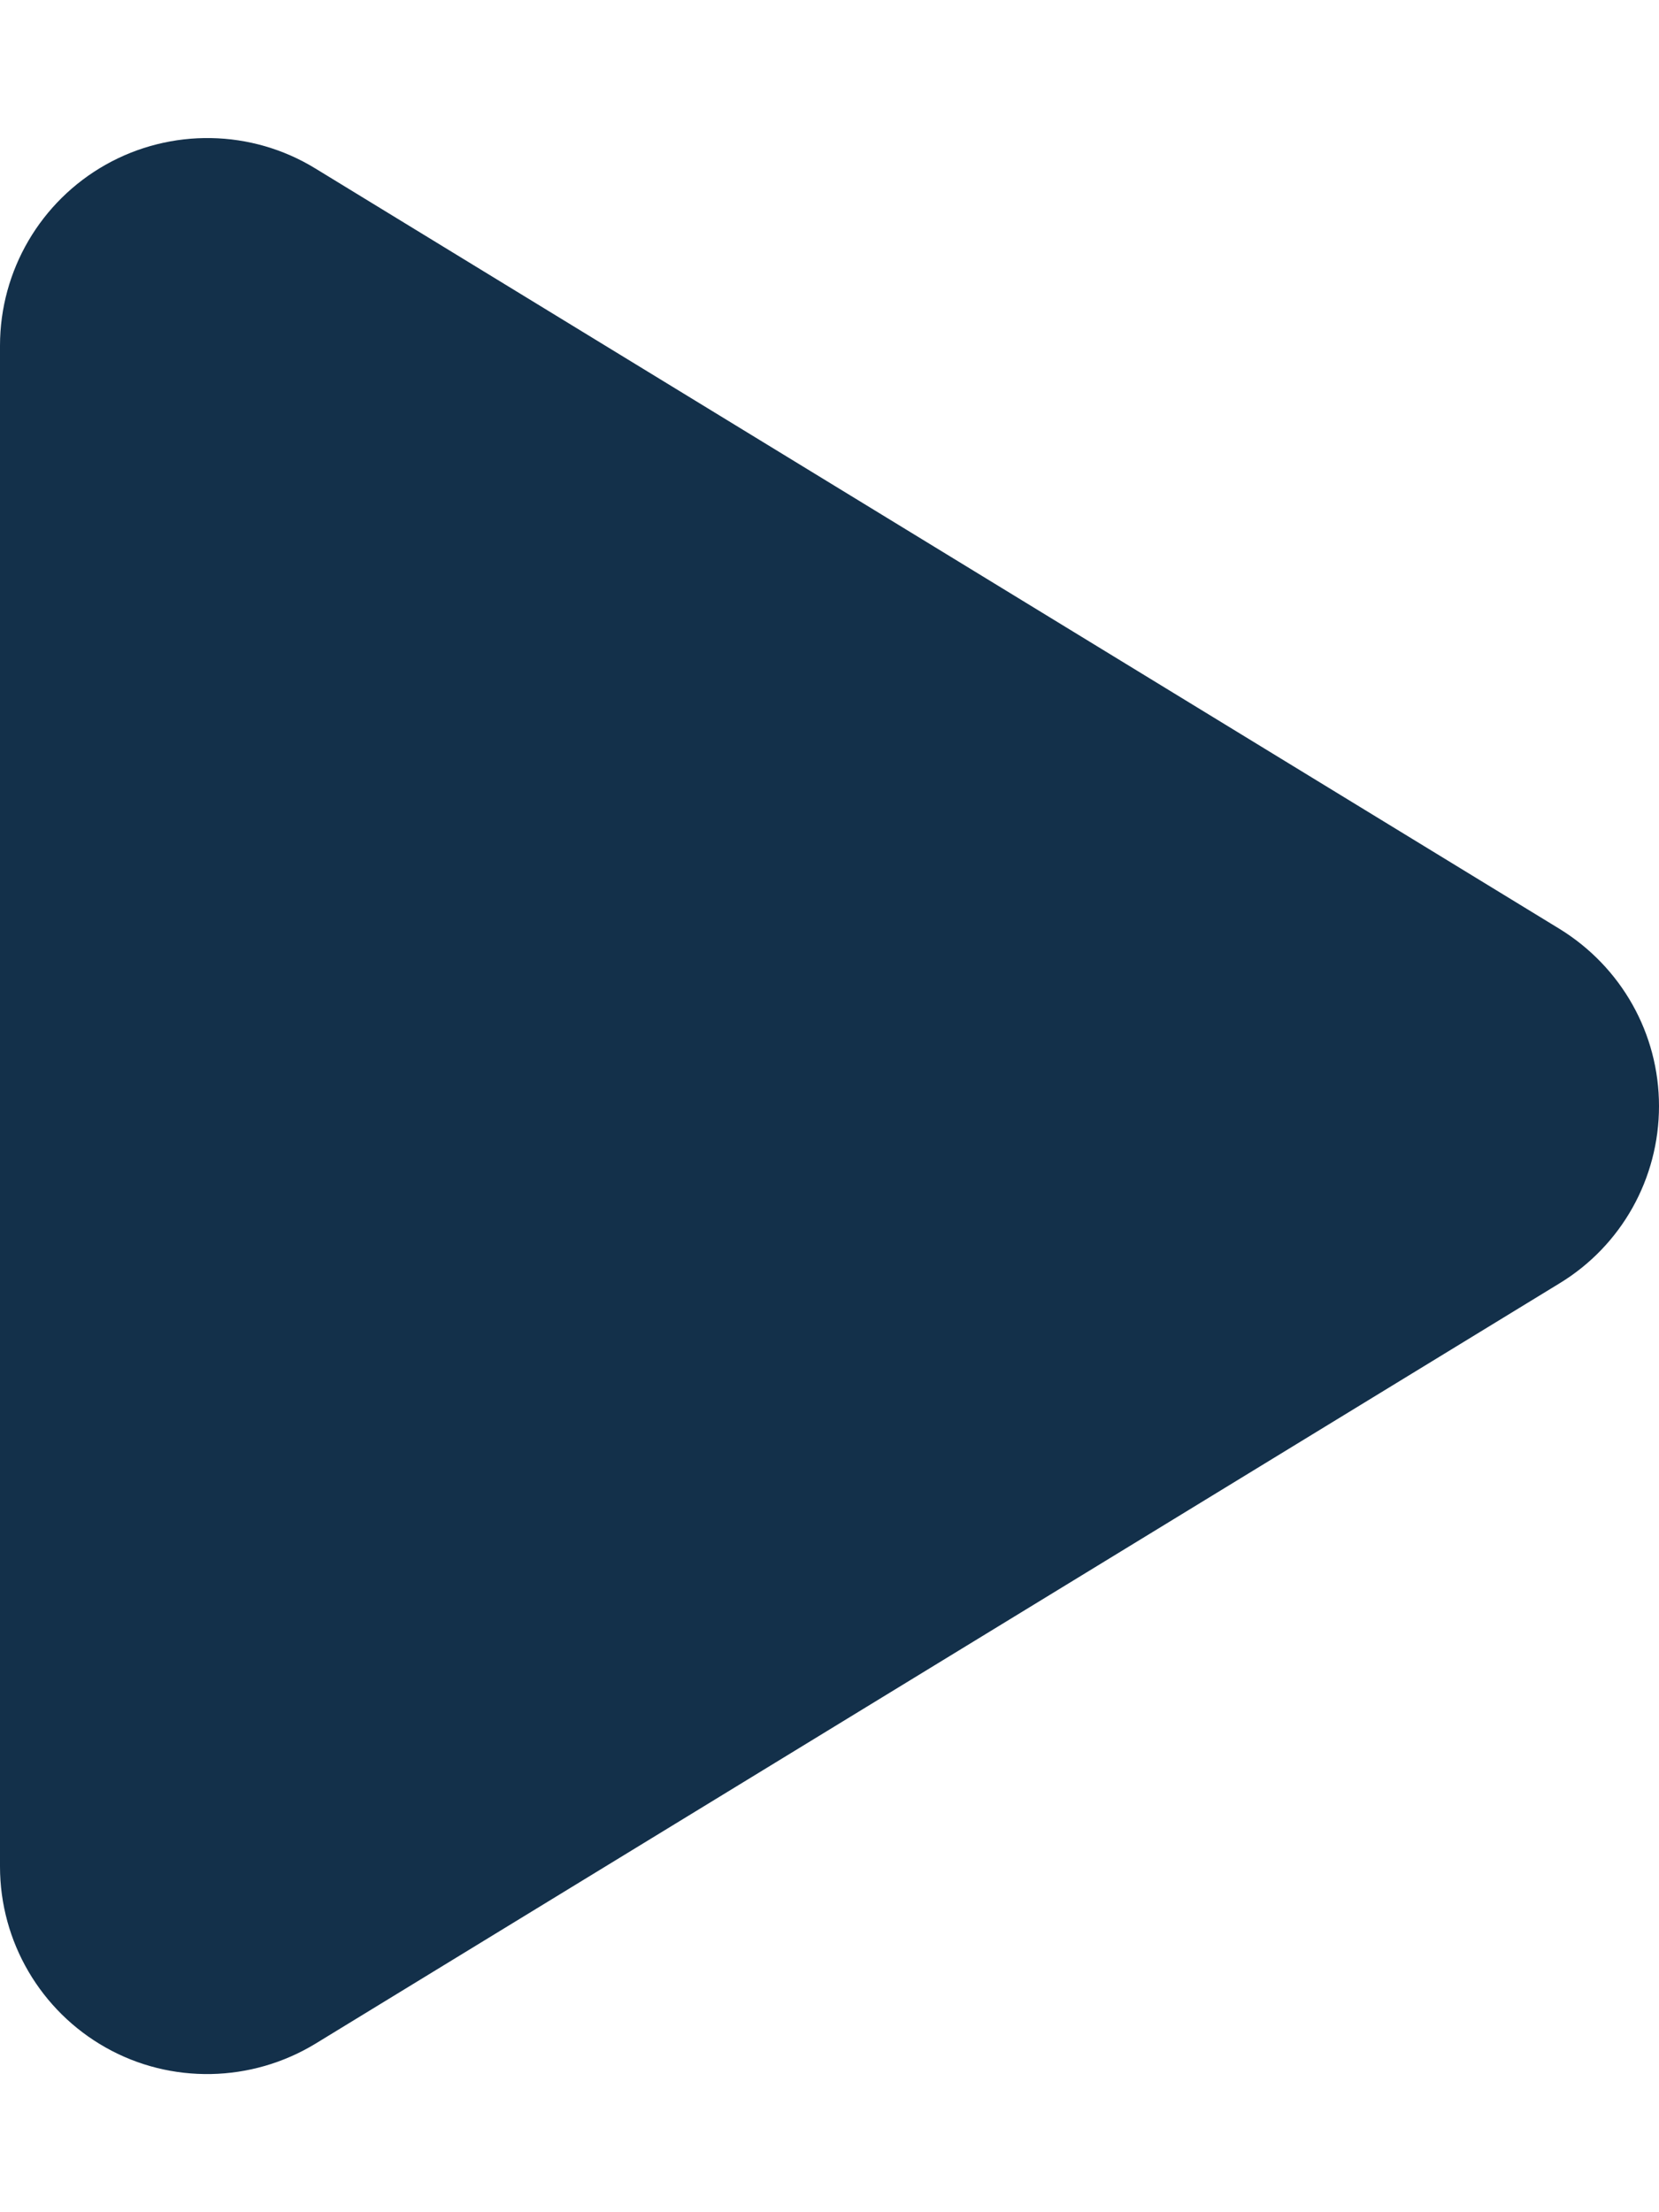 <svg width="18" height="24" viewBox="0 0 18 24" fill="none" xmlns="http://www.w3.org/2000/svg">
<path d="M3.422 1.828C2.728 1.402 1.856 1.388 1.148 1.786C0.441 2.184 0 2.934 0 3.75V20.25C0 21.066 0.441 21.816 1.148 22.214C1.856 22.613 2.728 22.594 3.422 22.172L16.922 13.922C17.592 13.514 18 12.787 18 12C18 11.213 17.592 10.491 16.922 10.078L3.422 1.828Z" fill="#13304A"/>
</svg>
